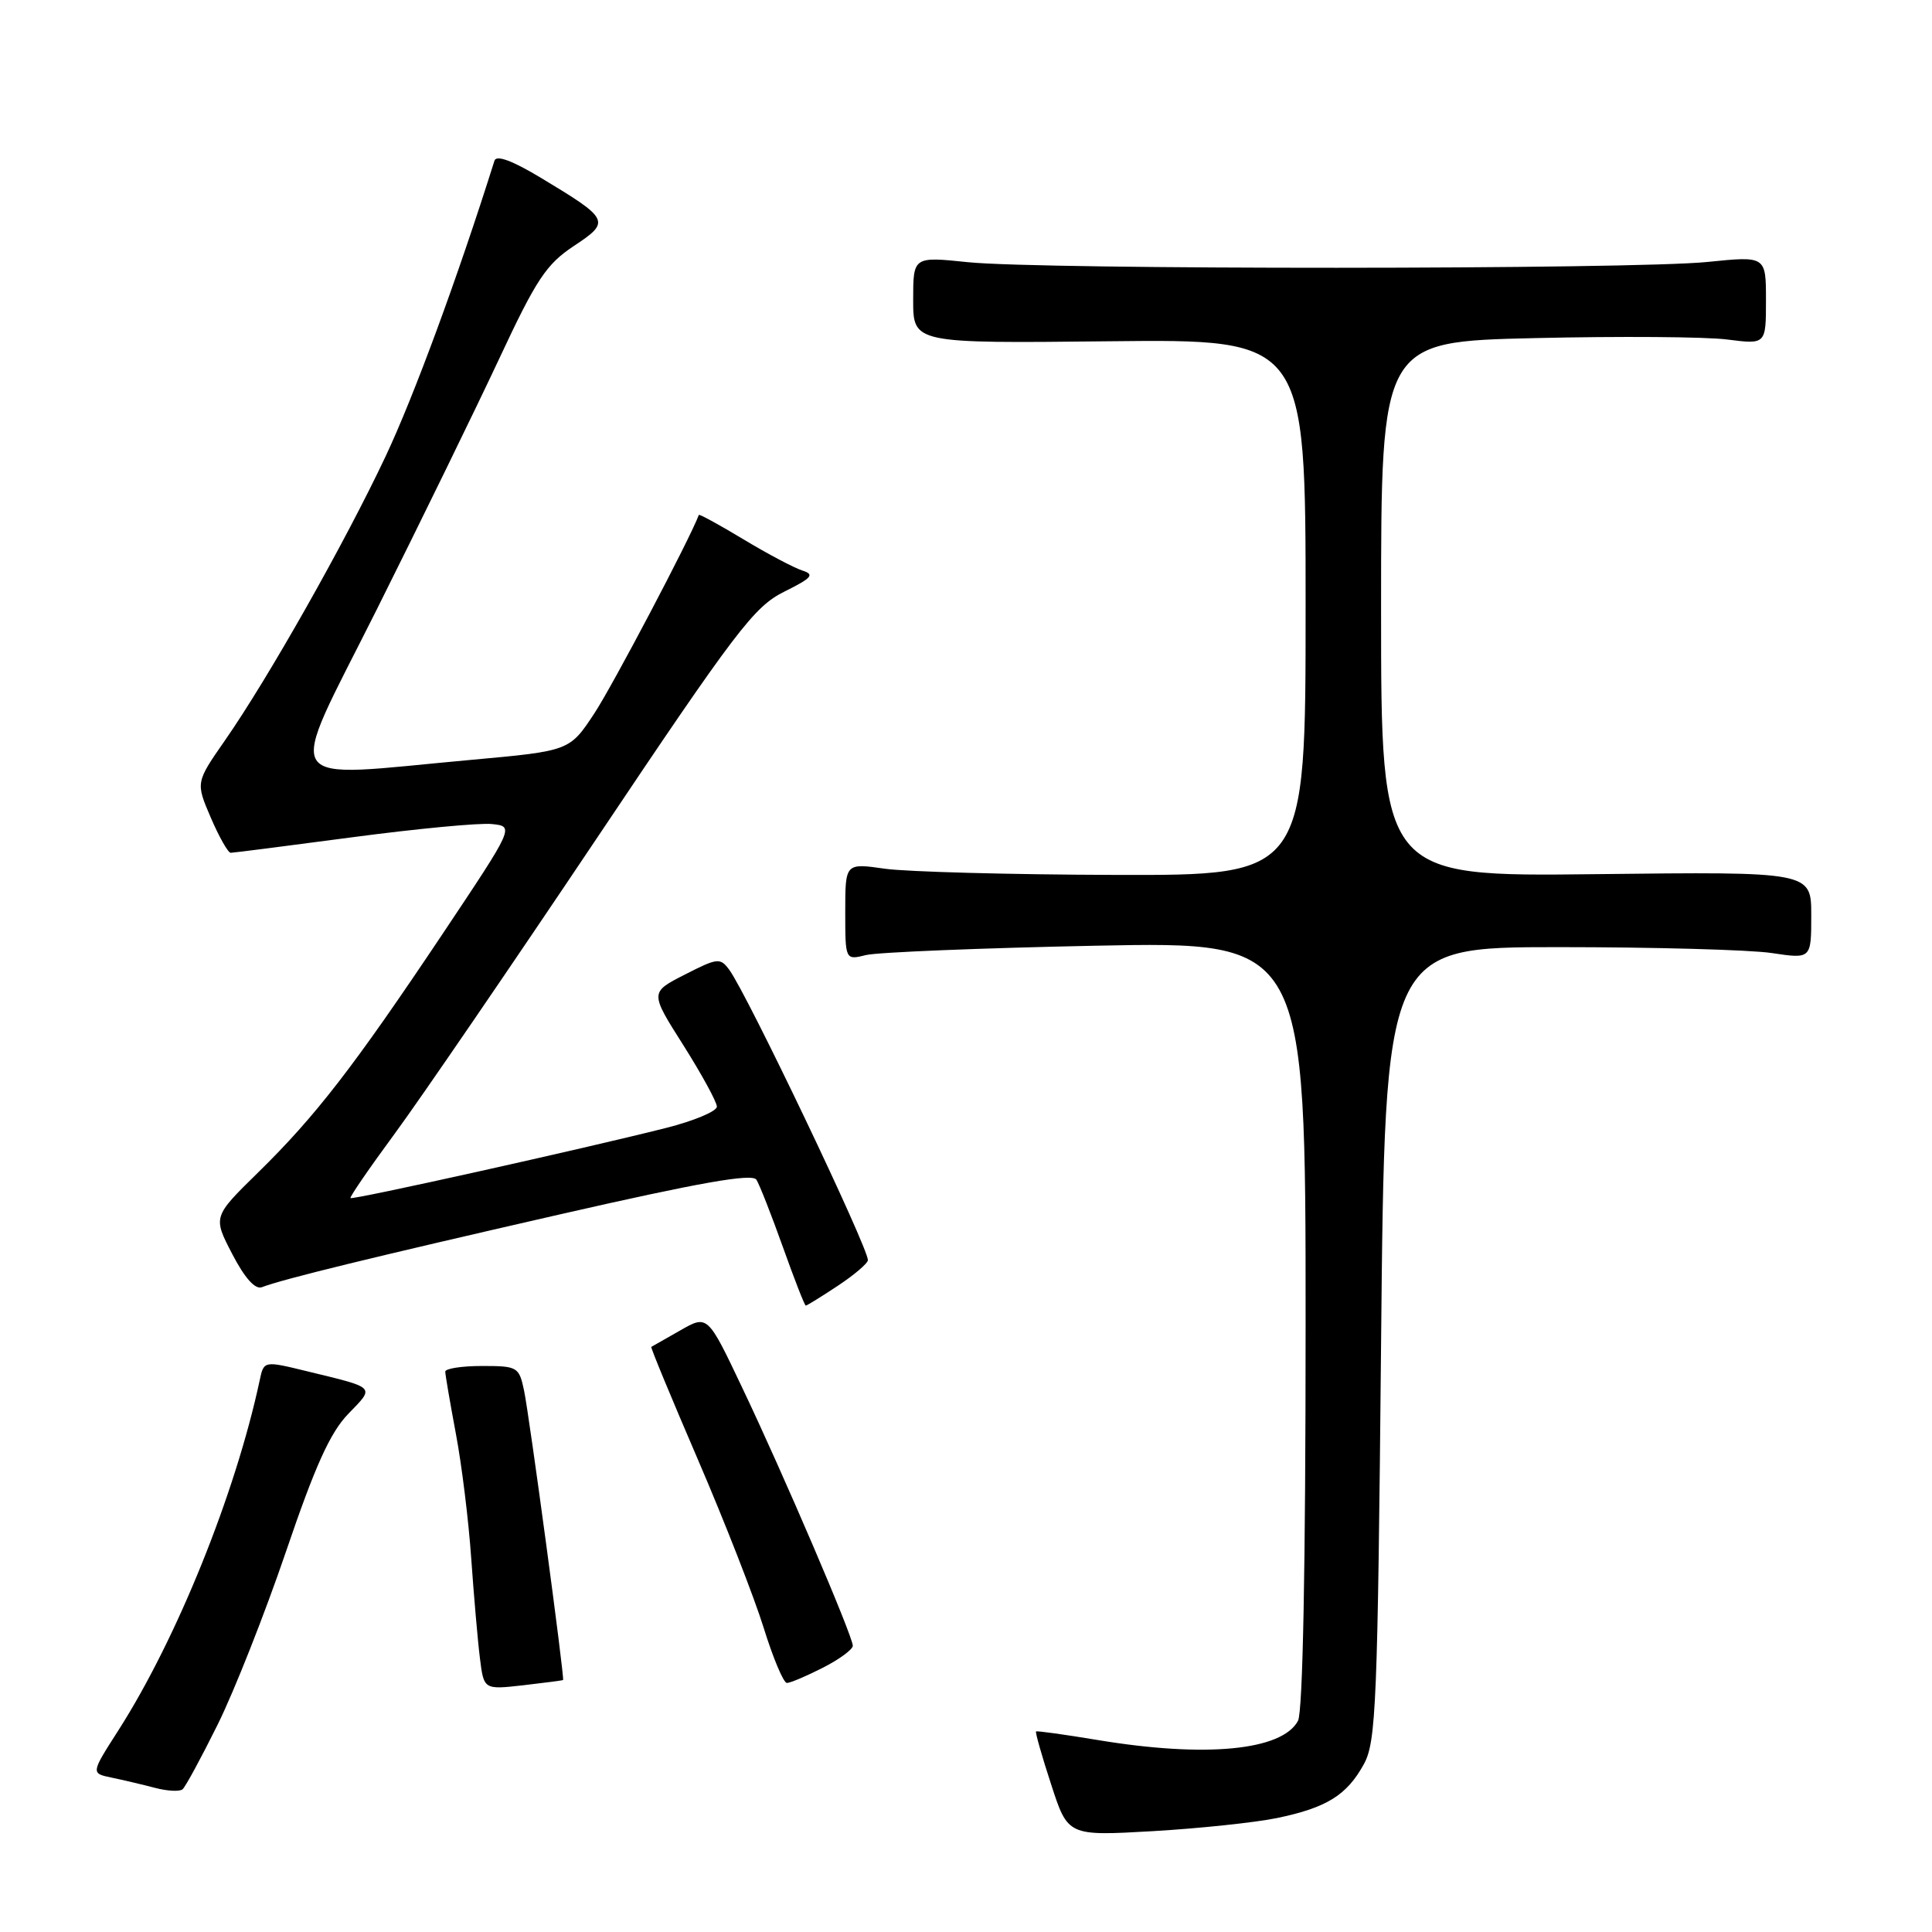 <?xml version="1.0" encoding="UTF-8" standalone="no"?>
<!DOCTYPE svg PUBLIC "-//W3C//DTD SVG 1.1//EN" "http://www.w3.org/Graphics/SVG/1.1/DTD/svg11.dtd" >
<svg xmlns="http://www.w3.org/2000/svg" xmlns:xlink="http://www.w3.org/1999/xlink" version="1.1" viewBox="0 0 256 256">
 <g >
 <path fill="currentColor"
d=" M 169.21 240.90 C 175.80 239.53 178.47 237.87 180.73 233.74 C 182.34 230.79 182.55 225.77 183.00 178.00 C 183.50 125.50 183.50 125.50 206.50 125.50 C 219.15 125.50 231.86 125.85 234.75 126.28 C 240.00 127.07 240.00 127.07 240.00 121.28 C 240.00 115.50 240.00 115.50 211.50 115.83 C 183.00 116.16 183.00 116.16 183.00 80.72 C 183.00 45.27 183.00 45.27 203.39 44.80 C 214.60 44.54 226.07 44.62 228.89 44.99 C 234.00 45.64 234.00 45.64 234.00 39.78 C 234.00 33.92 234.00 33.92 226.25 34.71 C 216.36 35.72 137.86 35.75 128.25 34.74 C 121.00 33.99 121.00 33.99 121.00 39.74 C 121.00 45.50 121.00 45.50 147.00 45.22 C 173.00 44.94 173.00 44.94 173.00 80.47 C 173.00 116.00 173.00 116.00 147.75 115.93 C 133.86 115.89 120.14 115.52 117.25 115.11 C 112.00 114.36 112.00 114.36 112.00 120.80 C 112.00 127.23 112.00 127.23 114.75 126.55 C 116.26 126.18 129.99 125.62 145.25 125.31 C 173.00 124.76 173.00 124.76 173.00 175.44 C 173.00 207.72 172.63 226.82 171.99 228.02 C 169.88 231.96 159.76 232.93 145.50 230.57 C 141.10 229.84 137.40 229.32 137.28 229.43 C 137.16 229.53 138.05 232.69 139.28 236.44 C 141.50 243.28 141.50 243.28 152.71 242.64 C 158.88 242.28 166.30 241.50 169.21 240.90 Z  M 28.85 228.50 C 31.03 224.10 35.11 213.77 37.91 205.55 C 41.77 194.20 43.75 189.82 46.16 187.33 C 49.68 183.70 49.91 183.94 40.73 181.71 C 34.96 180.30 34.96 180.30 34.41 182.90 C 31.19 197.95 23.42 217.19 15.68 229.29 C 12.04 234.97 12.04 234.97 14.77 235.54 C 16.27 235.85 18.85 236.46 20.50 236.89 C 22.15 237.33 23.81 237.42 24.19 237.09 C 24.57 236.77 26.67 232.90 28.85 228.50 Z  M 74.61 222.61 C 74.83 222.39 70.12 187.44 69.44 184.25 C 68.78 181.12 68.57 181.00 63.88 181.00 C 61.19 181.00 59.00 181.34 59.00 181.75 C 59.00 182.16 59.64 185.88 60.41 190.00 C 61.19 194.12 62.10 201.55 62.44 206.50 C 62.79 211.45 63.30 217.39 63.59 219.70 C 64.11 223.89 64.11 223.89 69.30 223.31 C 72.16 222.98 74.55 222.67 74.61 222.61 Z  M 109.04 220.98 C 111.22 219.87 113.00 218.56 113.00 218.07 C 113.00 216.80 103.79 195.29 98.34 183.86 C 93.76 174.21 93.76 174.21 90.13 176.29 C 88.13 177.43 86.41 178.41 86.30 178.47 C 86.18 178.53 88.98 185.28 92.51 193.48 C 96.04 201.68 99.94 211.67 101.19 215.69 C 102.44 219.71 103.82 223.00 104.27 223.00 C 104.72 223.00 106.86 222.09 109.04 220.98 Z  M 111.02 170.37 C 113.21 168.92 115.00 167.39 115.00 166.97 C 115.00 165.24 99.03 131.79 96.65 128.53 C 95.44 126.88 95.10 126.91 90.74 129.14 C 86.11 131.50 86.11 131.50 90.55 138.50 C 92.98 142.35 94.98 146.01 94.99 146.63 C 94.99 147.25 91.96 148.52 88.25 149.46 C 77.19 152.25 46.69 159.03 46.44 158.75 C 46.31 158.61 48.97 154.74 52.35 150.15 C 55.73 145.55 67.72 128.02 79.00 111.19 C 97.56 83.48 99.92 80.39 103.90 78.41 C 107.60 76.57 107.98 76.13 106.32 75.60 C 105.23 75.25 101.72 73.40 98.52 71.47 C 95.32 69.54 92.66 68.09 92.60 68.23 C 91.40 71.44 81.18 90.84 78.77 94.50 C 75.48 99.50 75.48 99.50 62.49 100.68 C 36.51 103.03 37.77 105.04 49.93 80.75 C 55.77 69.06 63.09 54.07 66.19 47.44 C 71.06 37.02 72.39 35.01 76.03 32.60 C 80.94 29.35 80.80 29.06 71.70 23.58 C 67.90 21.29 65.77 20.50 65.52 21.29 C 60.64 36.79 54.81 52.60 51.08 60.50 C 45.69 71.93 35.54 89.87 29.82 98.09 C 25.93 103.68 25.93 103.68 27.93 108.34 C 29.03 110.90 30.22 113.00 30.57 113.00 C 30.92 113.00 38.18 112.07 46.69 110.94 C 55.21 109.81 63.52 109.02 65.17 109.19 C 68.16 109.50 68.16 109.50 58.65 123.74 C 46.86 141.37 41.84 147.87 34.20 155.36 C 28.21 161.23 28.21 161.23 30.77 166.16 C 32.42 169.34 33.81 170.90 34.70 170.56 C 37.52 169.48 49.28 166.61 73.98 160.96 C 92.73 156.68 99.67 155.45 100.23 156.32 C 100.64 156.97 102.22 160.99 103.74 165.25 C 105.26 169.51 106.62 173.00 106.77 173.00 C 106.92 173.00 108.83 171.82 111.02 170.37 Z "/>
</g>
</svg>